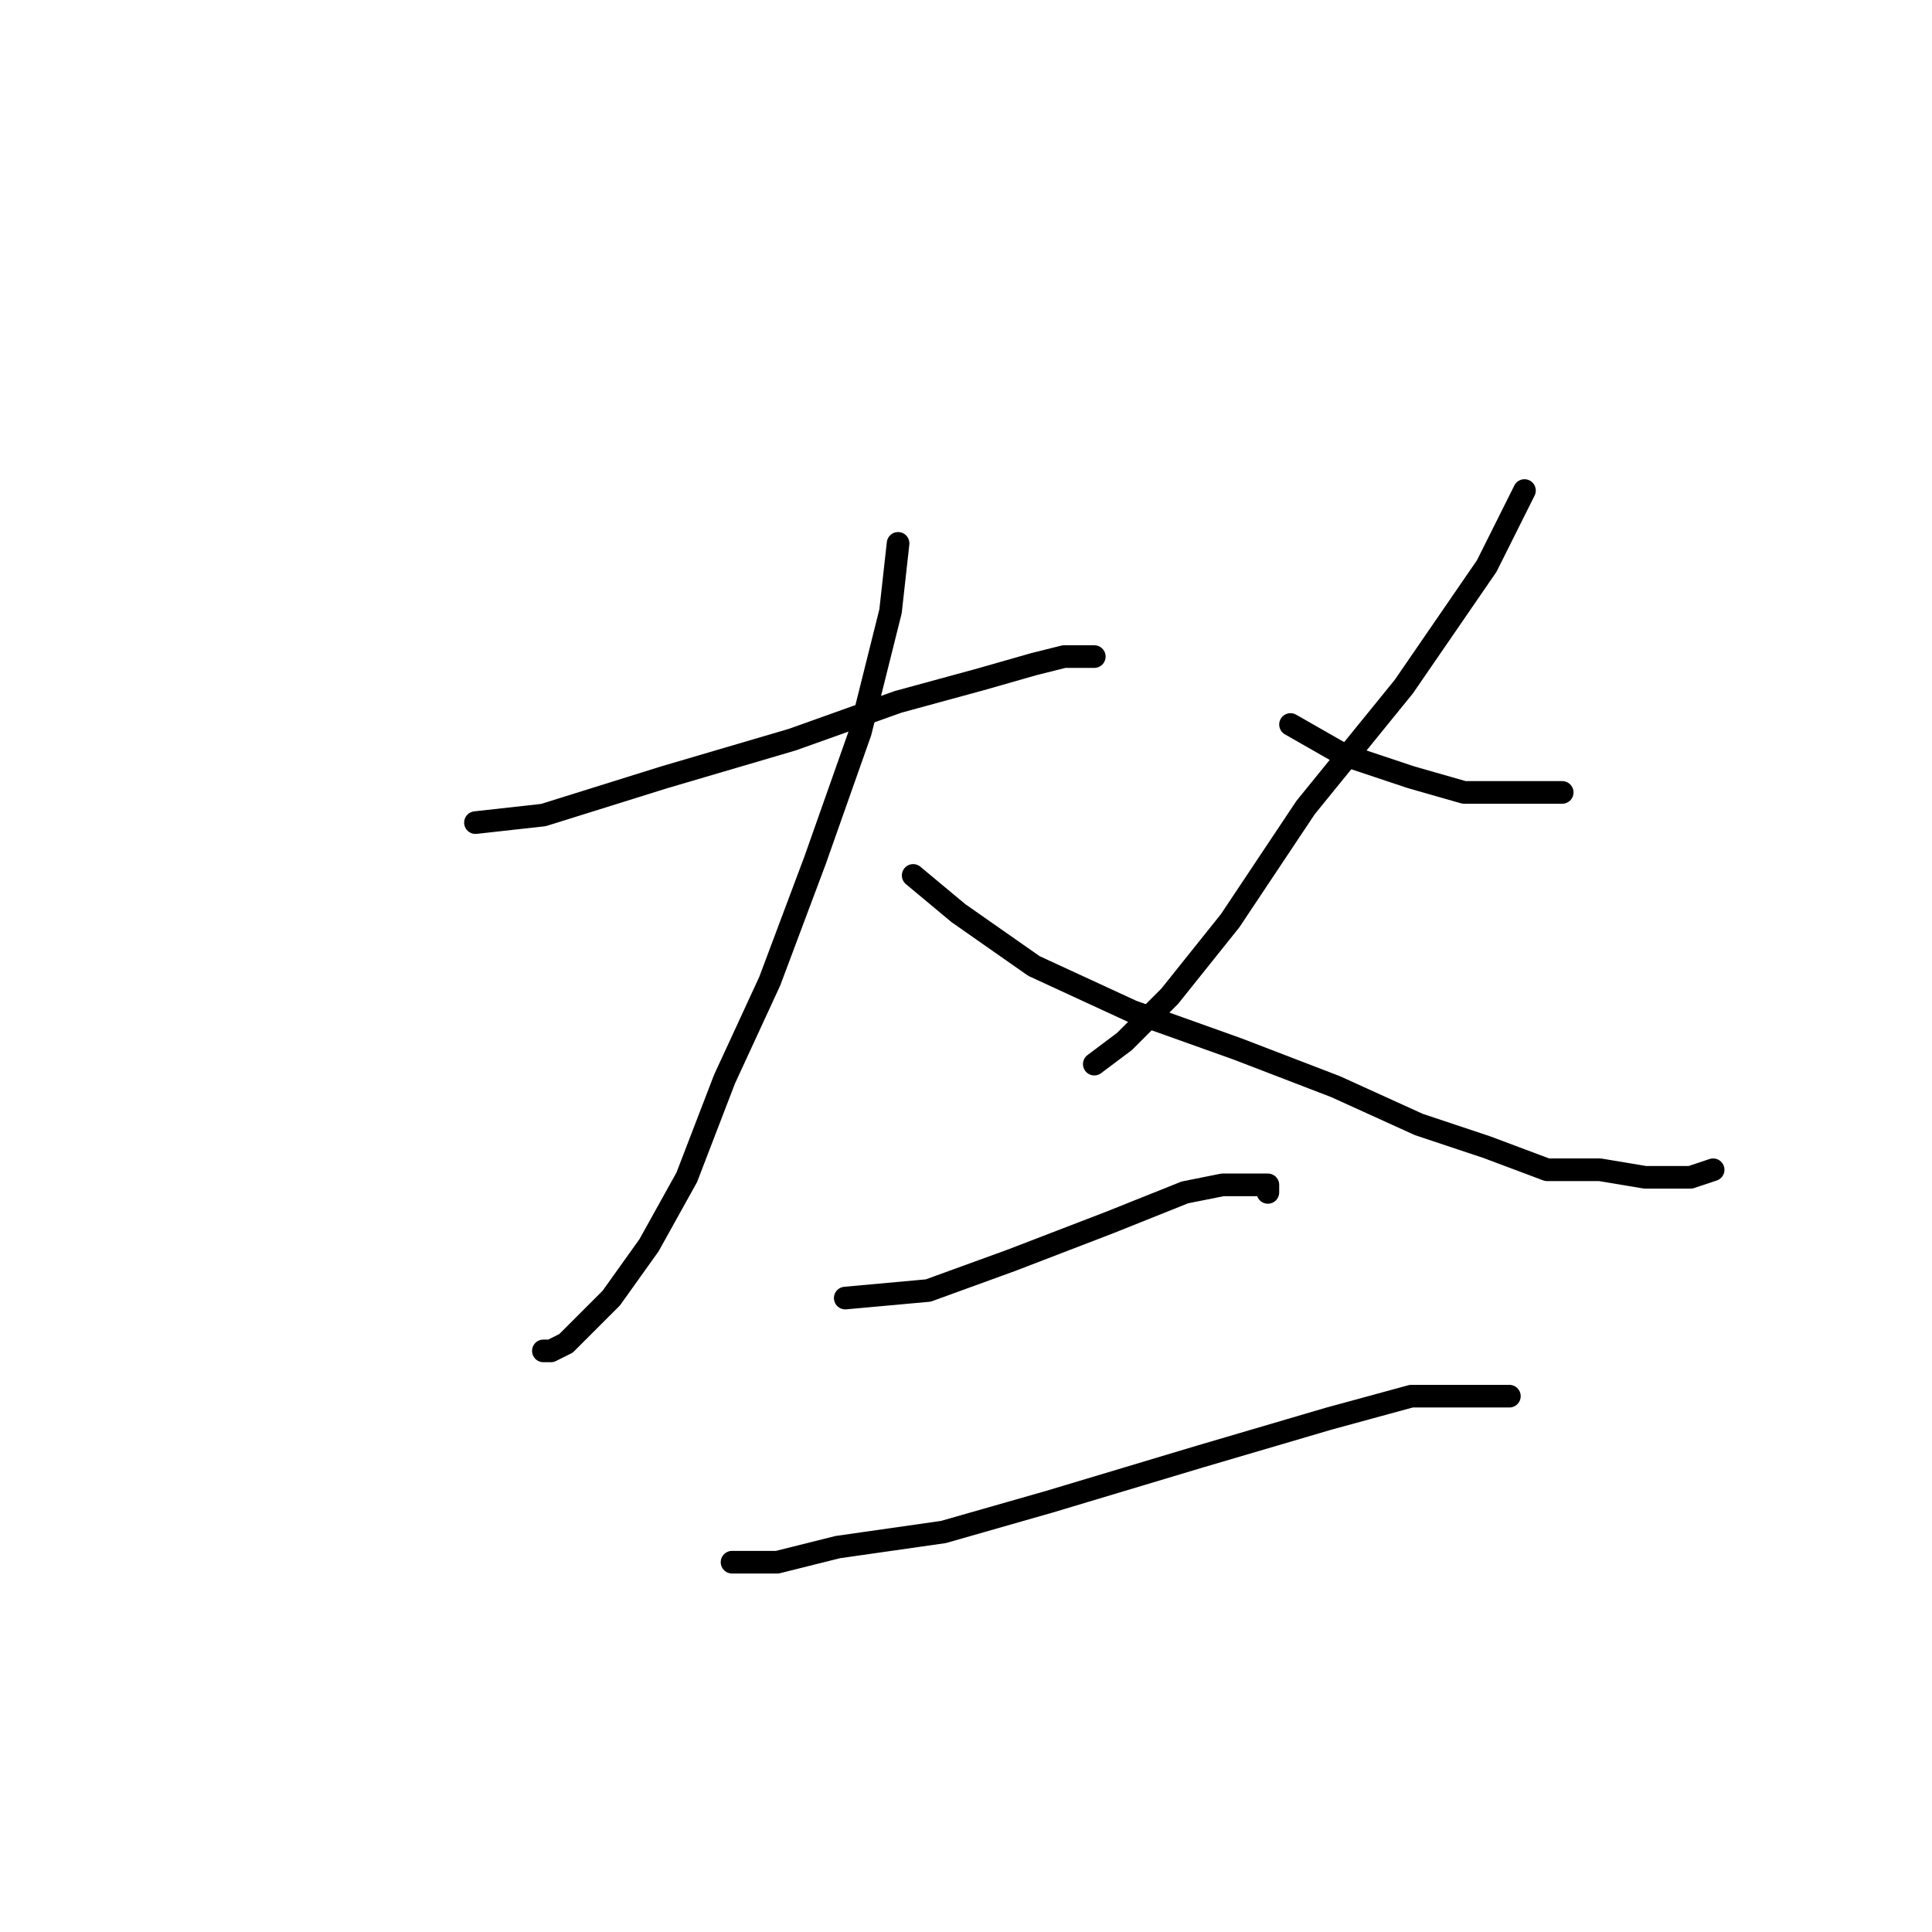 <?xml version="1.0" standalone="no"?>
    <svg width="256" height="256" xmlns="http://www.w3.org/2000/svg" version="1.1">
    <polyline stroke="black" stroke-width="3" stroke-linecap="round" fill="transparent" stroke-linejoin="round" points="63 109 72 108 88 103 105 98 119 93 130 90 137 88 141 87 144 87 145 87 143 87 143 87 " />
        <polyline stroke="black" stroke-width="3" stroke-linecap="round" fill="transparent" stroke-linejoin="round" points="119 72 118 81 114 97 108 114 102 130 96 143 91 156 86 165 81 172 77 176 75 178 73 179 72 179 72 179 " />
        <polyline stroke="black" stroke-width="3" stroke-linecap="round" fill="transparent" stroke-linejoin="round" points="121 116 127 121 137 128 150 134 164 139 177 144 188 149 197 152 205 155 212 155 218 156 224 156 227 155 227 155 " />
        <polyline stroke="black" stroke-width="3" stroke-linecap="round" fill="transparent" stroke-linejoin="round" points="202 65 197 75 186 91 173 107 163 122 155 132 149 138 145 141 145 141 " />
        <polyline stroke="black" stroke-width="3" stroke-linecap="round" fill="transparent" stroke-linejoin="round" points="171 96 178 100 187 103 194 105 201 105 207 105 207 105 " />
        <polyline stroke="black" stroke-width="3" stroke-linecap="round" fill="transparent" stroke-linejoin="round" points="112 172 123 171 134 167 147 162 157 158 162 157 166 157 168 157 168 158 168 158 " />
        <polyline stroke="black" stroke-width="3" stroke-linecap="round" fill="transparent" stroke-linejoin="round" points="97 207 103 207 111 205 125 203 139 199 159 193 176 188 187 185 200 185 200 185 " />
        </svg>